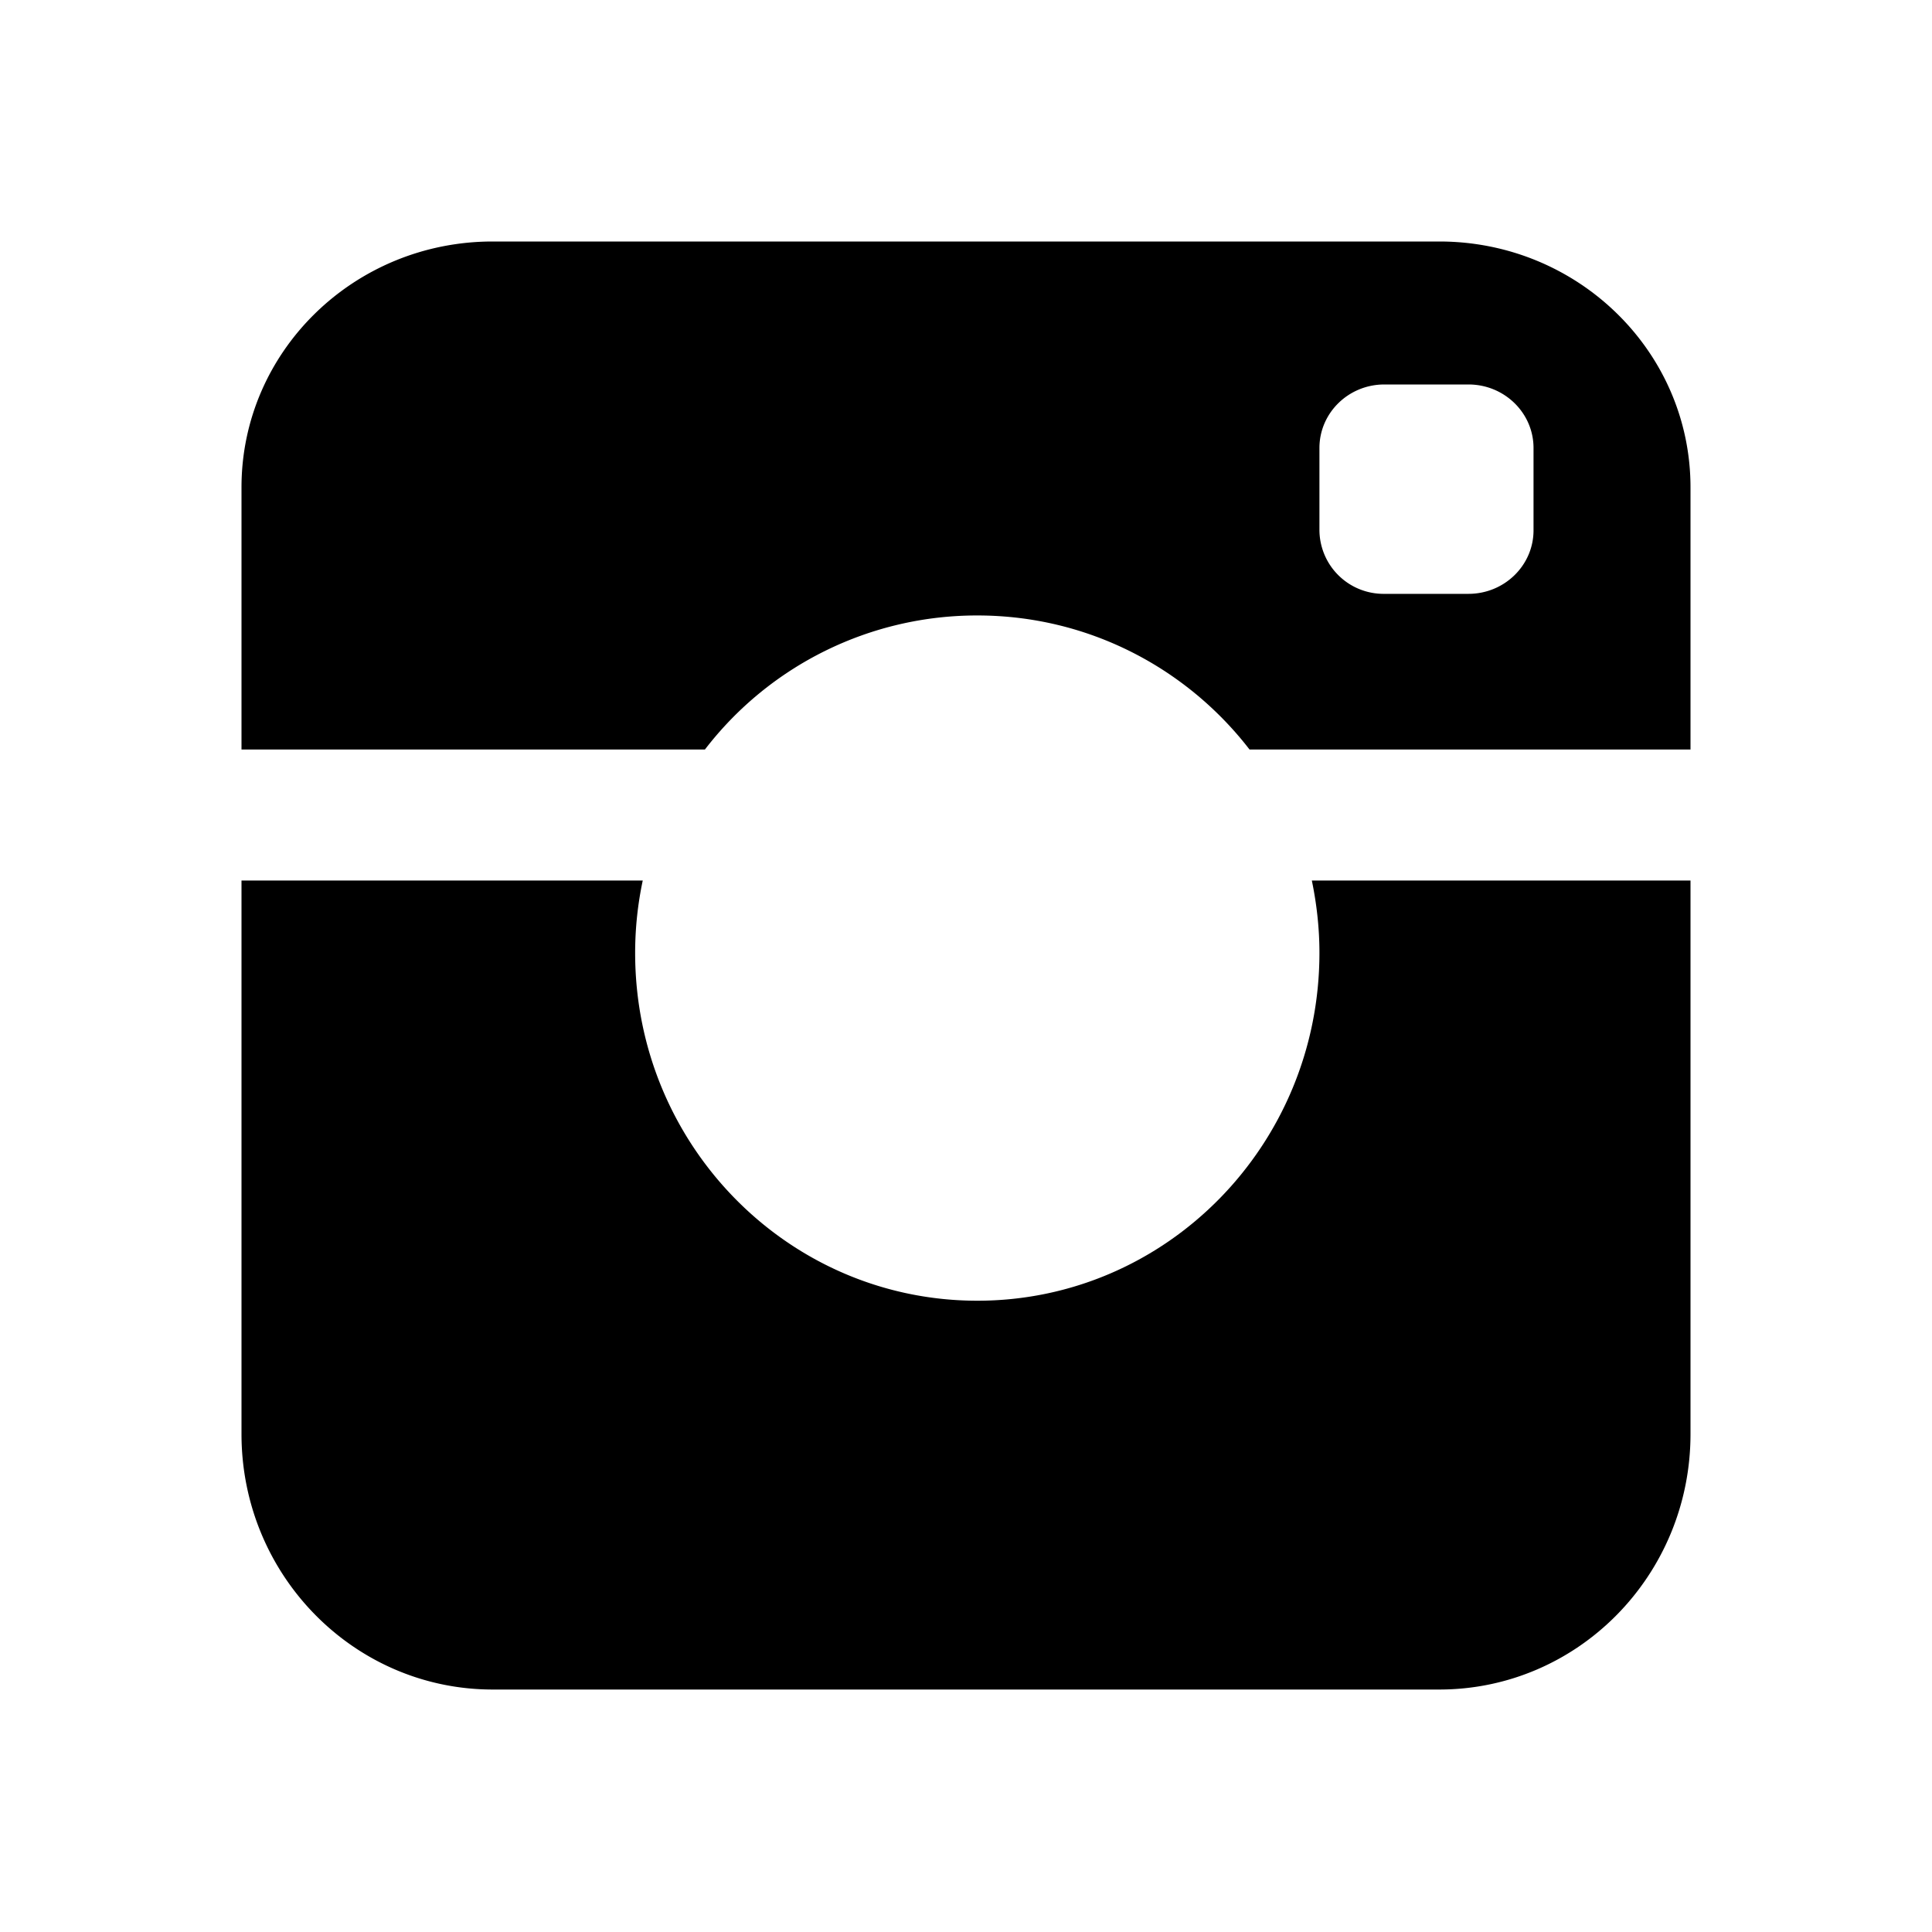 <svg viewBox="0 0 16 16"><path d="M10.927 7.891c0 1.592-1.268 2.881-2.833 2.881-1.566 0-2.834-1.289-2.834-2.88 0-.207.022-.407.063-.6H2v4.584c0 1.169.932 2.116 2.081 2.116h7.838c1.15 0 2.081-.947 2.081-2.116V7.292h-3.136c.04.193.063.393.063.6M11.92 2H4.08C2.931 2 2 2.911 2 4.036v2.171h3.838a2.84 2.84 0 012.256-1.11c.923 0 1.737.44 2.254 1.11H14V4.036C14 2.911 13.068 2 11.92 2zm.78 2.392c0 .29-.241.526-.539.526h-.696a.531.531 0 01-.538-.526V3.71c0-.29.24-.526.538-.526h.696c.298 0 .539.236.539.526v.682z" fill-rule="evenodd"/></svg>